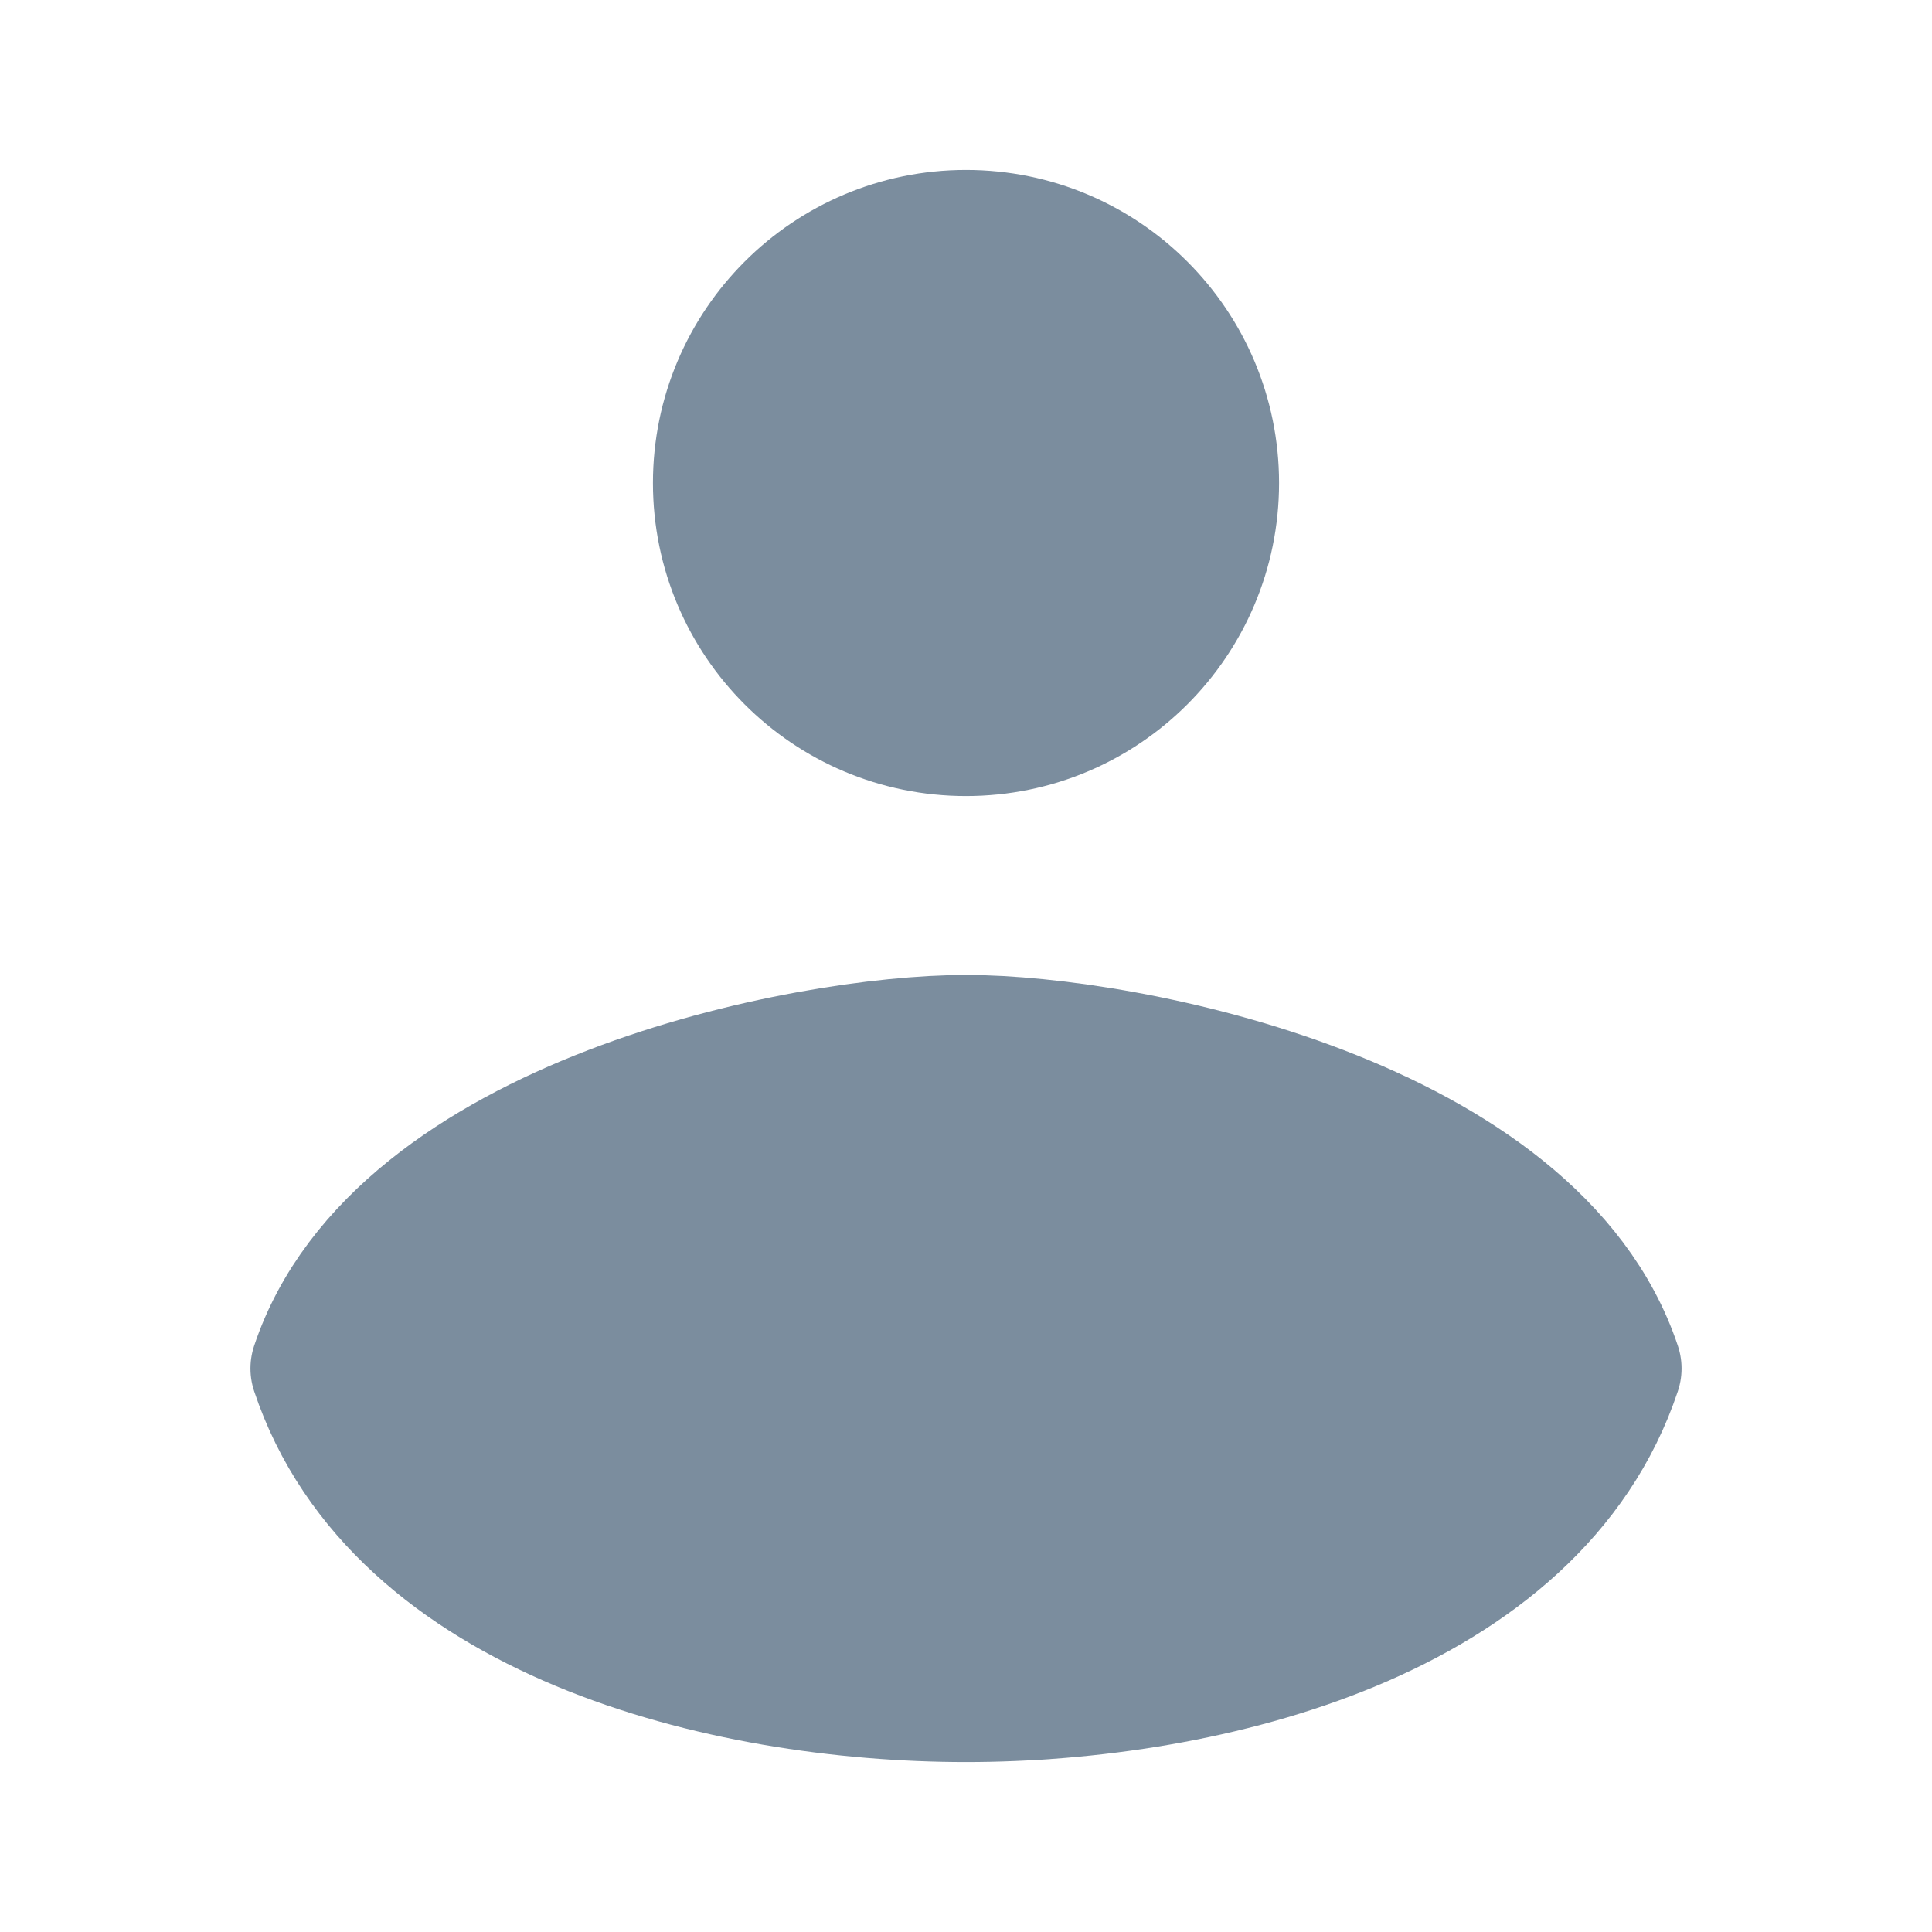 <svg width="226" height="226" viewBox="0 0 226 226" fill="none" xmlns="http://www.w3.org/2000/svg">
<circle cx="113" cy="56.5" r="28.25" fill="#7B8D9E" stroke="#7B8D9E" stroke-width="16.741" stroke-linecap="round" stroke-linejoin="round"/>
<path d="M113 122.417C94.167 122.417 47.084 131.833 37.667 160.083C47.084 188.333 84.75 197.75 113 197.75C141.25 197.75 178.917 188.333 188.334 160.083C178.917 131.833 131.834 122.417 113 122.417Z" fill="#7B8D9E" stroke="#7B8D9E" stroke-width="16.741" stroke-linecap="round" stroke-linejoin="round"/>
</svg>
